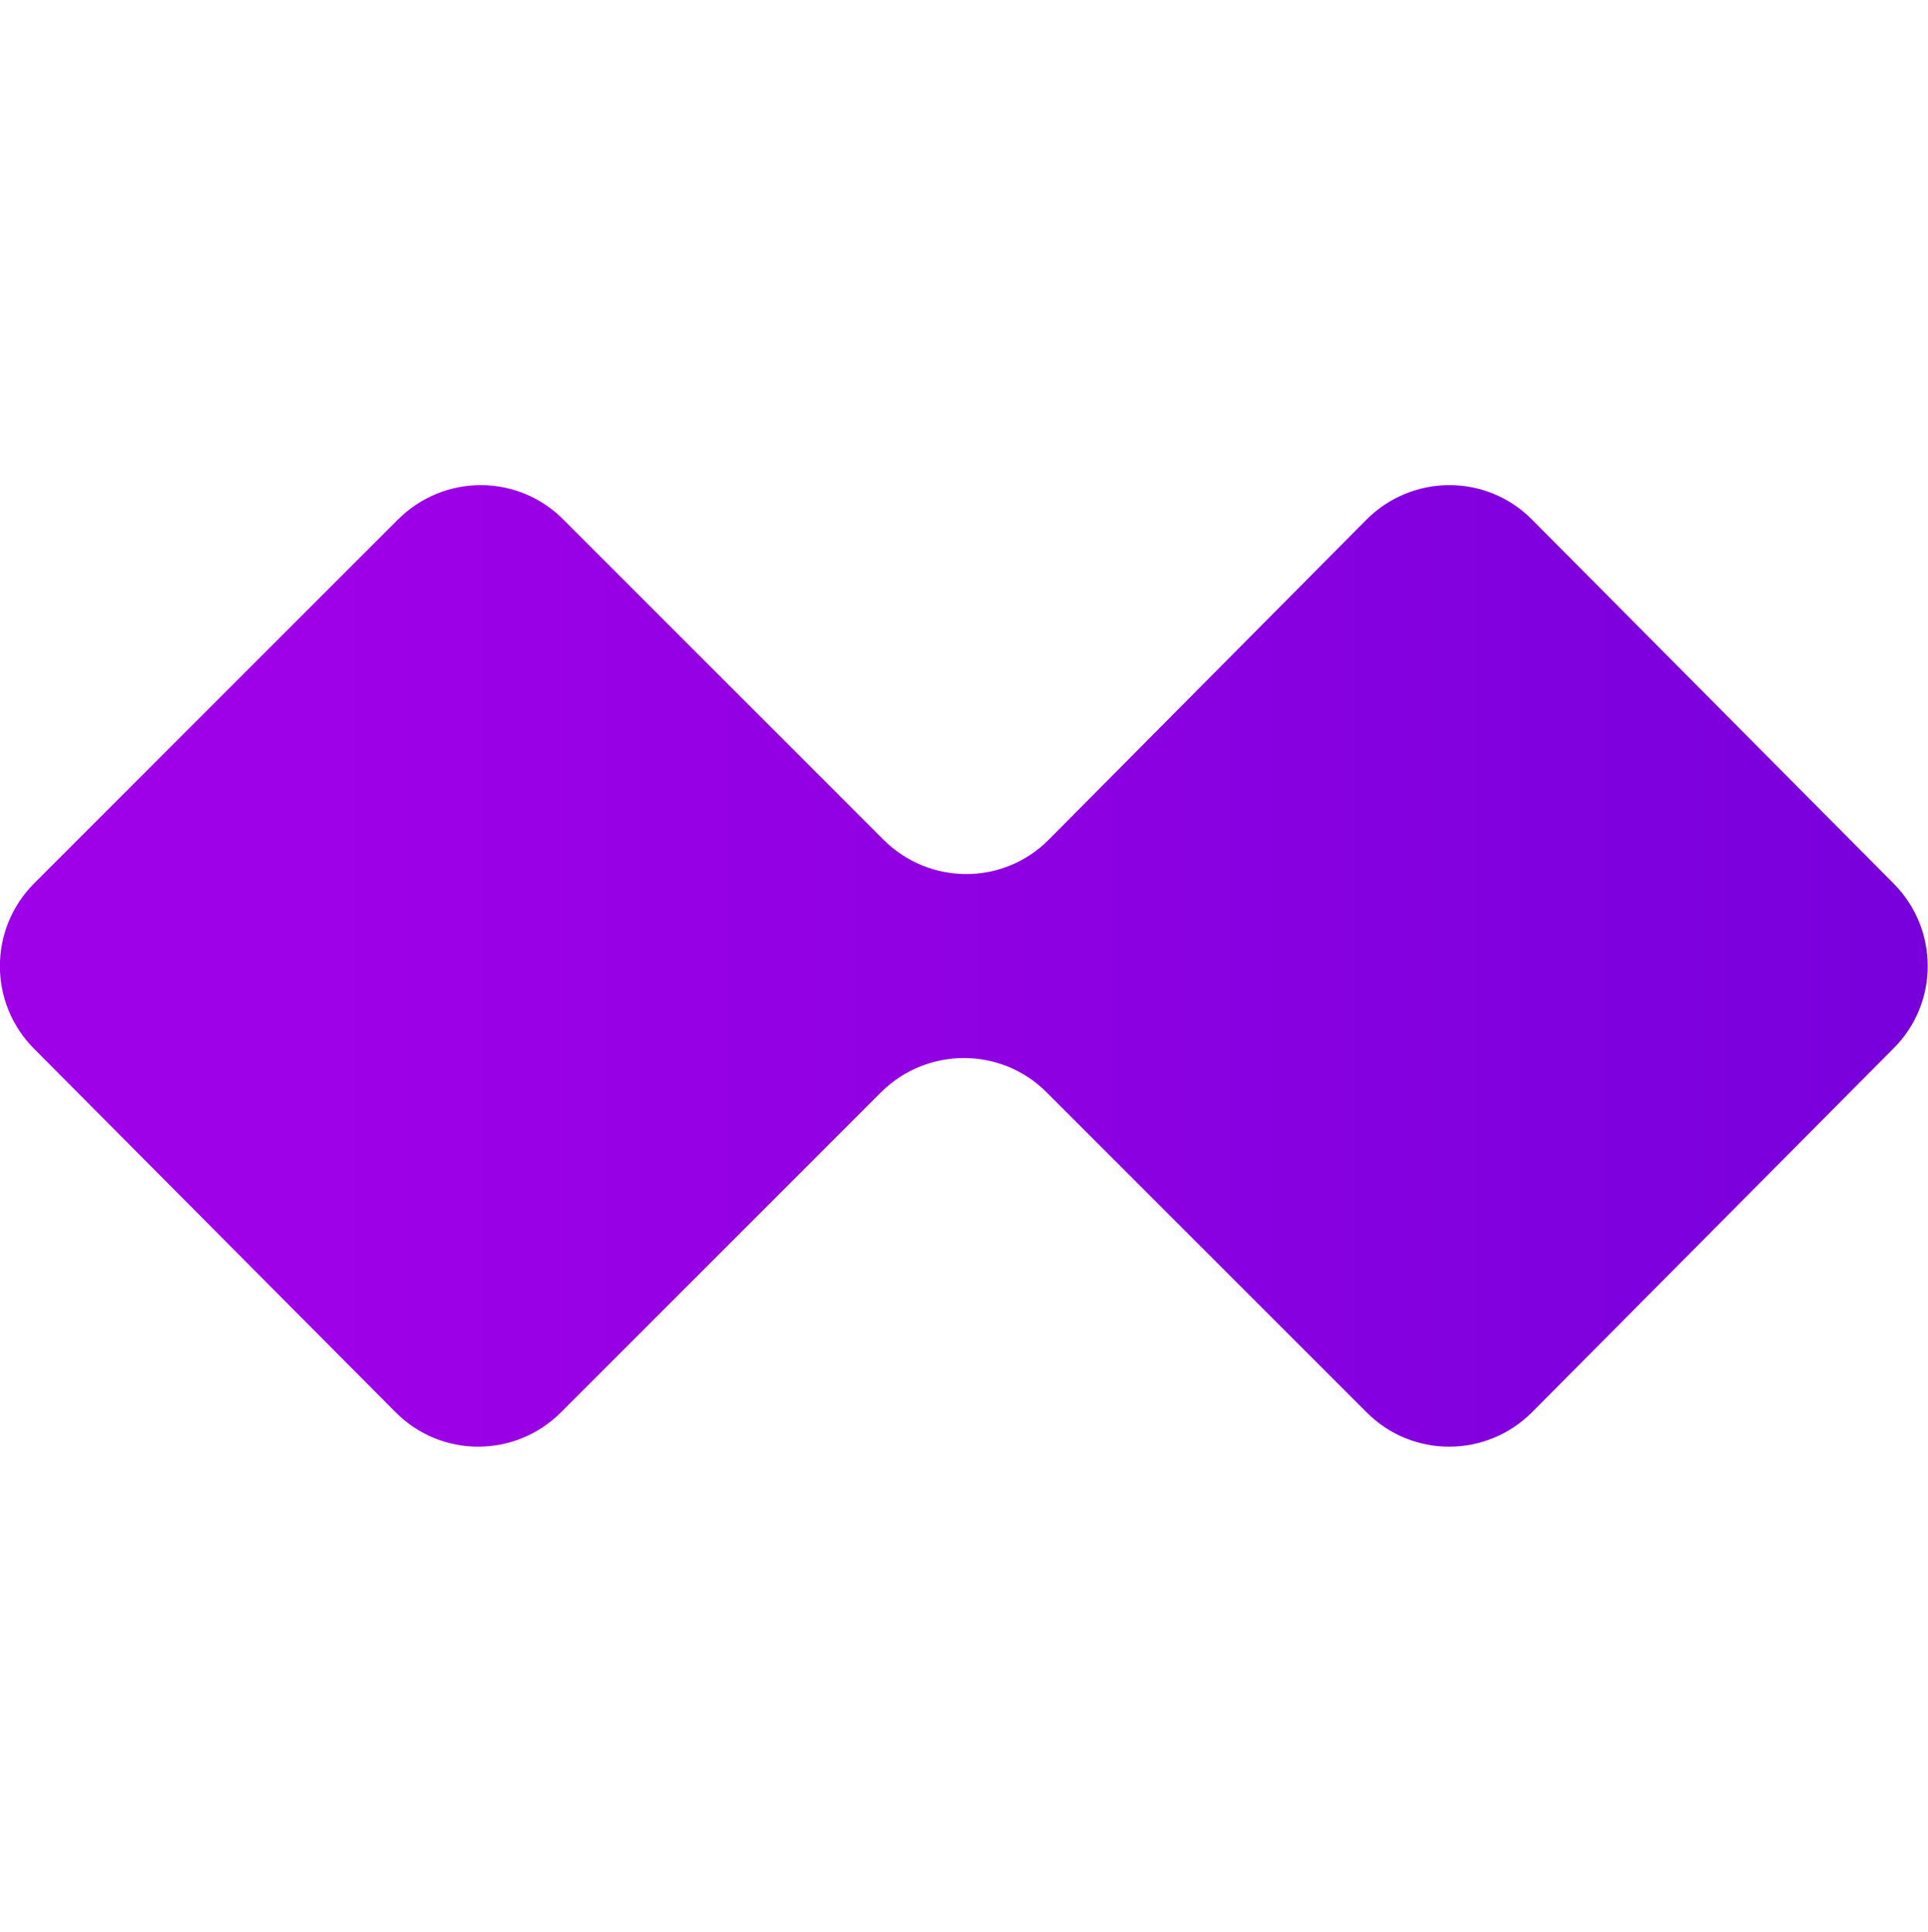<svg width="500" height="501" viewBox="0 0 500 501" fill="none" xmlns="http://www.w3.org/2000/svg">
<g clip-path="url(#clip0_1_8270)">
<path d="M228.5 283.227L145.5 366.227C133.6 378.127 114.4 378.127 102.6 366.227L8.9 272.027C-3 260.127 -3 240.927 8.9 229.027L103.2 134.727C115.1 122.827 134.3 122.827 146.1 134.727L229.1 217.727C241 229.627 260.2 229.627 272 217.727L354.4 134.727C366.3 122.827 385.5 122.827 397.3 134.727L491 229.027C502.9 240.927 502.9 260.127 491 271.927L397.3 366.227C385.4 378.127 366.2 378.127 354.4 366.227L271.4 283.227C259.6 271.427 240.4 271.427 228.5 283.227Z" fill="url(#paint0_linear_1_8270)"/>
</g>
<defs>
<linearGradient id="paint0_linear_1_8270" x1="1207.84" y1="250.527" x2="87.109" y2="250.527" gradientUnits="userSpaceOnUse">
<stop stop-color="#3600C9"/>
<stop offset="1" stop-color="#9E00E7"/>
</linearGradient>
<clipPath id="clip0_1_8270">
<rect width="500" height="500" fill="white" transform="translate(0 0.527)"/>
</clipPath>
</defs>
</svg>
